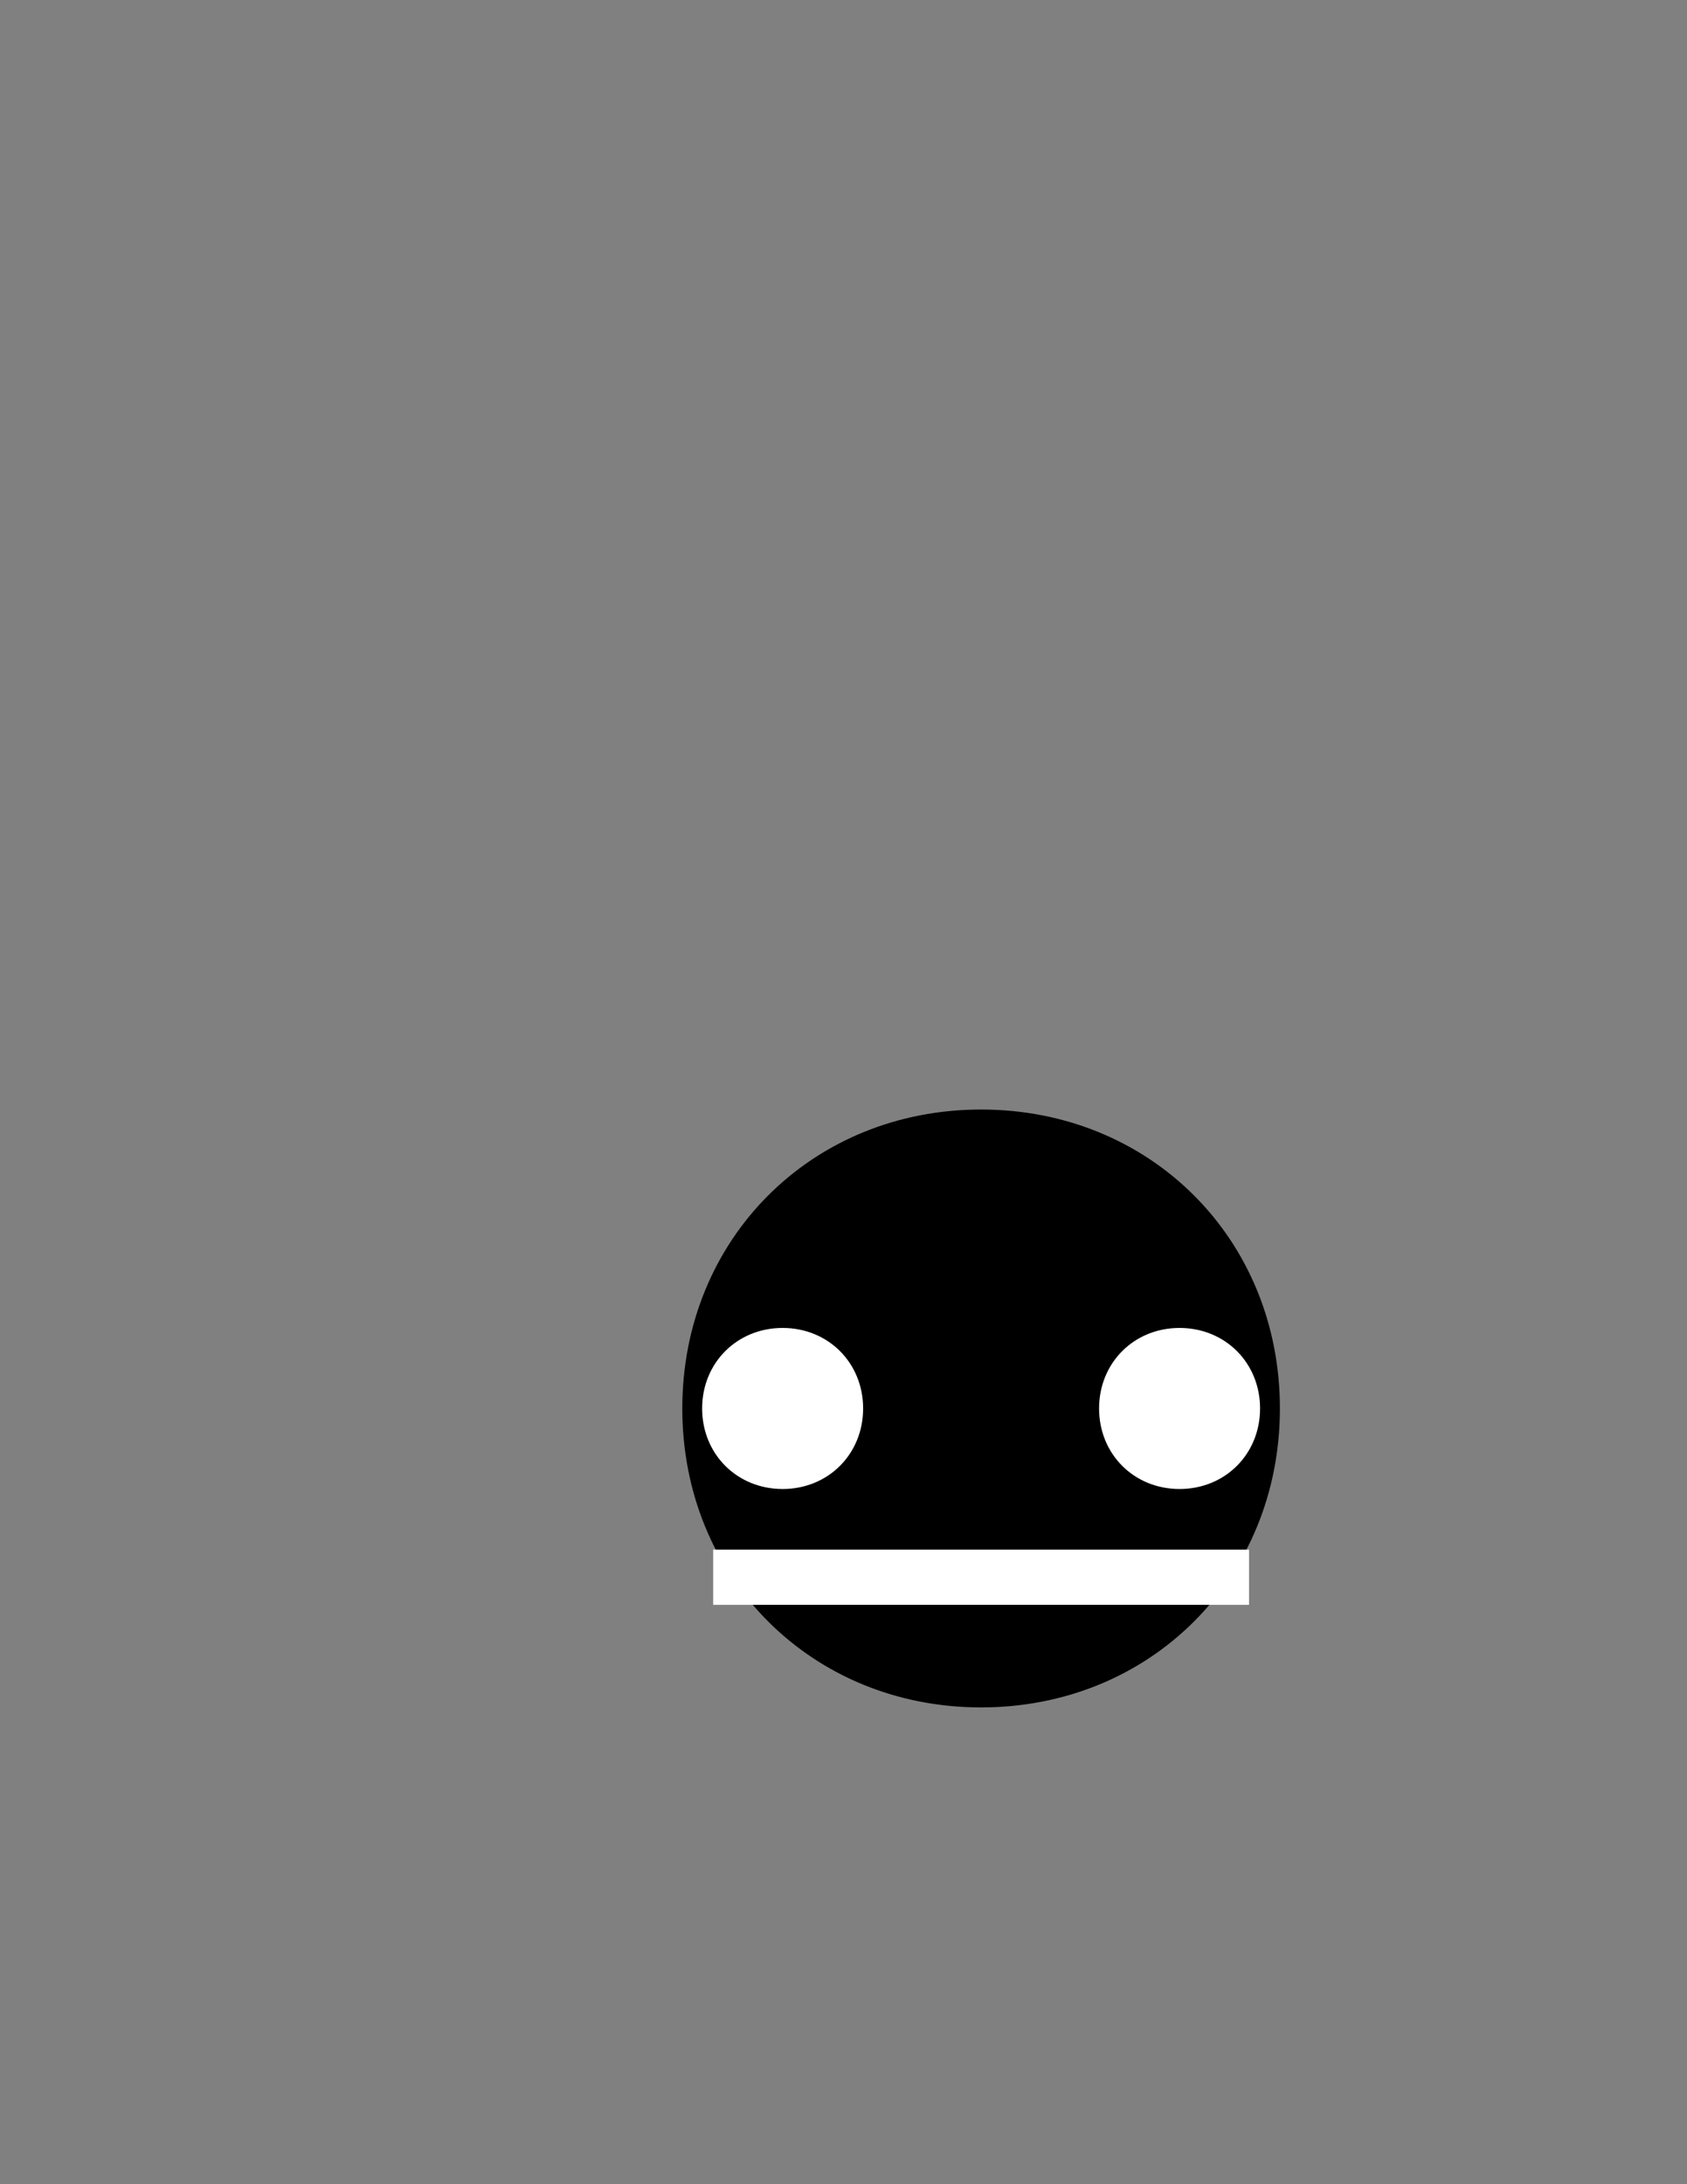 <?xml version="1.0" encoding="UTF-8"?>
<!DOCTYPE svg PUBLIC "-//W3C//DTD SVG 1.1//EN" "http://www.w3.org/Graphics/SVG/1.1/DTD/svg11.dtd">
<svg version="1.2" width="215.9mm" height="279.4mm" viewBox="0 0 21590 27940" preserveAspectRatio="xMidYMid" fill-rule="evenodd" stroke-width="28.222" stroke-linejoin="round" xmlns="http://www.w3.org/2000/svg" xmlns:ooo="http://xml.openoffice.org/svg/export" xmlns:xlink="http://www.w3.org/1999/xlink" xmlns:presentation="http://sun.com/xmlns/staroffice/presentation" xmlns:smil="http://www.w3.org/2001/SMIL20/" xmlns:anim="urn:oasis:names:tc:opendocument:xmlns:animation:1.0" xml:space="preserve">
 <rect x="0" y="0" width="21590" height="27940" fill="#808080" stroke="none"/>
 <defs class="ClipPathGroup">
  <clipPath id="presentation_clip_path" clipPathUnits="userSpaceOnUse">
   <rect x="0" y="0" width="21590" height="27940"/>
  </clipPath>
  <clipPath id="presentation_clip_path_shrink" clipPathUnits="userSpaceOnUse">
   <rect x="21" y="27" width="21547" height="27885"/>
  </clipPath>
 </defs>
 <defs class="TextShapeIndex">
  <g ooo:slide="id1" ooo:id-list="id3 id4 id5 id6"/>
 </defs>
 <defs class="EmbeddedBulletChars">
  <g id="bullet-char-template-57356" transform="scale(0,-0)">
   <path d="M 580,1141 L 1163,571 580,0 -4,571 580,1141 Z"/>
  </g>
  <g id="bullet-char-template-57354" transform="scale(0,-0)">
   <path d="M 8,1128 L 1137,1128 1137,0 8,0 8,1128 Z"/>
  </g>
  <g id="bullet-char-template-10146" transform="scale(0,-0)">
   <path d="M 174,0 L 602,739 174,1481 1456,739 174,0 Z M 1358,739 L 309,1346 659,739 1358,739 Z"/>
  </g>
  <g id="bullet-char-template-10132" transform="scale(0,-0)">
   <path d="M 2015,739 L 1276,0 717,0 1260,543 174,543 174,936 1260,936 717,1481 1274,1481 2015,739 Z"/>
  </g>
  <g id="bullet-char-template-10007" transform="scale(0,-0)">
   <path d="M 0,-2 C -7,14 -16,27 -25,37 L 356,567 C 262,823 215,952 215,954 215,979 228,992 255,992 264,992 276,990 289,987 310,991 331,999 354,1012 L 381,999 492,748 772,1049 836,1024 860,1049 C 881,1039 901,1025 922,1006 886,937 835,863 770,784 769,783 710,716 594,584 L 774,223 C 774,196 753,168 711,139 L 727,119 C 717,90 699,76 672,76 641,76 570,178 457,381 L 164,-76 C 142,-110 111,-127 72,-127 30,-127 9,-110 8,-76 1,-67 -2,-52 -2,-32 -2,-23 -1,-13 0,-2 Z"/>
  </g>
  <g id="bullet-char-template-10004" transform="scale(0,-0)">
   <path d="M 285,-33 C 182,-33 111,30 74,156 52,228 41,333 41,471 41,549 55,616 82,672 116,743 169,778 240,778 293,778 328,747 346,684 L 369,508 C 377,444 397,411 428,410 L 1163,1116 C 1174,1127 1196,1133 1229,1133 1271,1133 1292,1118 1292,1087 L 1292,965 C 1292,929 1282,901 1262,881 L 442,47 C 390,-6 338,-33 285,-33 Z"/>
  </g>
  <g id="bullet-char-template-9679" transform="scale(0,-0)">
   <path d="M 813,0 C 632,0 489,54 383,161 276,268 223,411 223,592 223,773 276,916 383,1023 489,1130 632,1184 813,1184 992,1184 1136,1130 1245,1023 1353,916 1407,772 1407,592 1407,412 1353,268 1245,161 1136,54 992,0 813,0 Z"/>
  </g>
  <g id="bullet-char-template-8226" transform="scale(0,-0)">
   <path d="M 346,457 C 273,457 209,483 155,535 101,586 74,649 74,723 74,796 101,859 155,911 209,963 273,989 346,989 419,989 480,963 531,910 582,859 608,796 608,723 608,648 583,586 532,535 482,483 420,457 346,457 Z"/>
  </g>
  <g id="bullet-char-template-8211" transform="scale(0,-0)">
   <path d="M -4,459 L 1135,459 1135,606 -4,606 -4,459 Z"/>
  </g>
  <g id="bullet-char-template-61548" transform="scale(0,-0)">
   <path d="M 173,740 C 173,903 231,1043 346,1159 462,1274 601,1332 765,1332 928,1332 1067,1274 1183,1159 1299,1043 1357,903 1357,740 1357,577 1299,437 1183,322 1067,206 928,148 765,148 601,148 462,206 346,322 231,437 173,577 173,740 Z"/>
  </g>
 </defs>
 <defs class="TextEmbeddedBitmaps"/>
 <g>
  <g id="id2" class="Master_Slide">
   <g id="bg-id2" class="Background"/>
   <g id="bo-id2" class="BackgroundObjects"/>
  </g>
 </g>
 <g class="SlideGroup">
  <g>
   <g id="container-id1">
    <g id="id1" class="Slide" clip-path="url(#presentation_clip_path)">
     <g class="Page">
      <g class="Group">
       <g class="com.sun.star.drawing.ClosedBezierShape">
        <g id="id3">
         <rect class="BoundingBox" stroke="none" fill="none" x="8745" y="14206" width="7624" height="7624"/>
         <path fill="rgb(0,0,0)" stroke="none" d="M 12556,14207 C 14716,14207 16366,15857 16366,18017 16366,20177 14716,21827 12556,21827 10396,21827 8746,20177 8746,18017 8746,15857 10396,14207 12556,14207 Z M 8746,14207 L 8746,14207 Z M 16367,21828 L 16367,21828 Z"/>
         <path fill="none" stroke="rgb(0,0,0)" d="M 12556,14207 C 14716,14207 16366,15857 16366,18017 16366,20177 14716,21827 12556,21827 10396,21827 8746,20177 8746,18017 8746,15857 10396,14207 12556,14207 Z"/>
         <path fill="none" stroke="rgb(0,0,0)" d="M 8746,14207 L 8746,14207 Z"/>
         <path fill="none" stroke="rgb(0,0,0)" d="M 16367,21828 L 16367,21828 Z"/>
        </g>
       </g>
       <g class="com.sun.star.drawing.ClosedBezierShape">
        <g id="id4">
         <rect class="BoundingBox" stroke="none" fill="none" x="8999" y="17000" width="2036" height="2036"/>
         <path fill="rgb(255,255,255)" stroke="none" d="M 10016,17001 C 10592,17001 11032,17441 11032,18017 11032,18593 10592,19033 10016,19033 9440,19033 9000,18593 9000,18017 9000,17441 9440,17001 10016,17001 Z M 9000,17001 L 9000,17001 Z M 11033,19034 L 11033,19034 Z"/>
         <path fill="none" stroke="rgb(255,255,255)" d="M 10016,17001 C 10592,17001 11032,17441 11032,18017 11032,18593 10592,19033 10016,19033 9440,19033 9000,18593 9000,18017 9000,17441 9440,17001 10016,17001 Z"/>
         <path fill="none" stroke="rgb(255,255,255)" d="M 9000,17001 L 9000,17001 Z"/>
         <path fill="none" stroke="rgb(255,255,255)" d="M 11033,19034 L 11033,19034 Z"/>
        </g>
       </g>
       <g class="com.sun.star.drawing.ClosedBezierShape">
        <g id="id5">
         <rect class="BoundingBox" stroke="none" fill="none" x="14079" y="17000" width="2036" height="2036"/>
         <path fill="rgb(255,255,255)" stroke="none" d="M 15096,17001 C 15672,17001 16112,17441 16112,18017 16112,18593 15672,19033 15096,19033 14520,19033 14080,18593 14080,18017 14080,17441 14520,17001 15096,17001 Z M 14080,17001 L 14080,17001 Z M 16113,19034 L 16113,19034 Z"/>
         <path fill="none" stroke="rgb(255,255,255)" d="M 15096,17001 C 15672,17001 16112,17441 16112,18017 16112,18593 15672,19033 15096,19033 14520,19033 14080,18593 14080,18017 14080,17441 14520,17001 15096,17001 Z"/>
         <path fill="none" stroke="rgb(255,255,255)" d="M 14080,17001 L 14080,17001 Z"/>
         <path fill="none" stroke="rgb(255,255,255)" d="M 16113,19034 L 16113,19034 Z"/>
        </g>
       </g>
       <g class="com.sun.star.drawing.OpenBezierShape">
        <g id="id6">
         <rect class="BoundingBox" stroke="none" fill="none" x="8774" y="19823" width="7565" height="707"/>
         <path fill="none" stroke="rgb(255,255,255)" stroke-width="706" stroke-linejoin="round" d="M 9127,20176 C 11413,20176 13699,20176 15985,20176"/>
        </g>
       </g>
      </g>
     </g>
    </g>
   </g>
  </g>
 </g>
</svg>